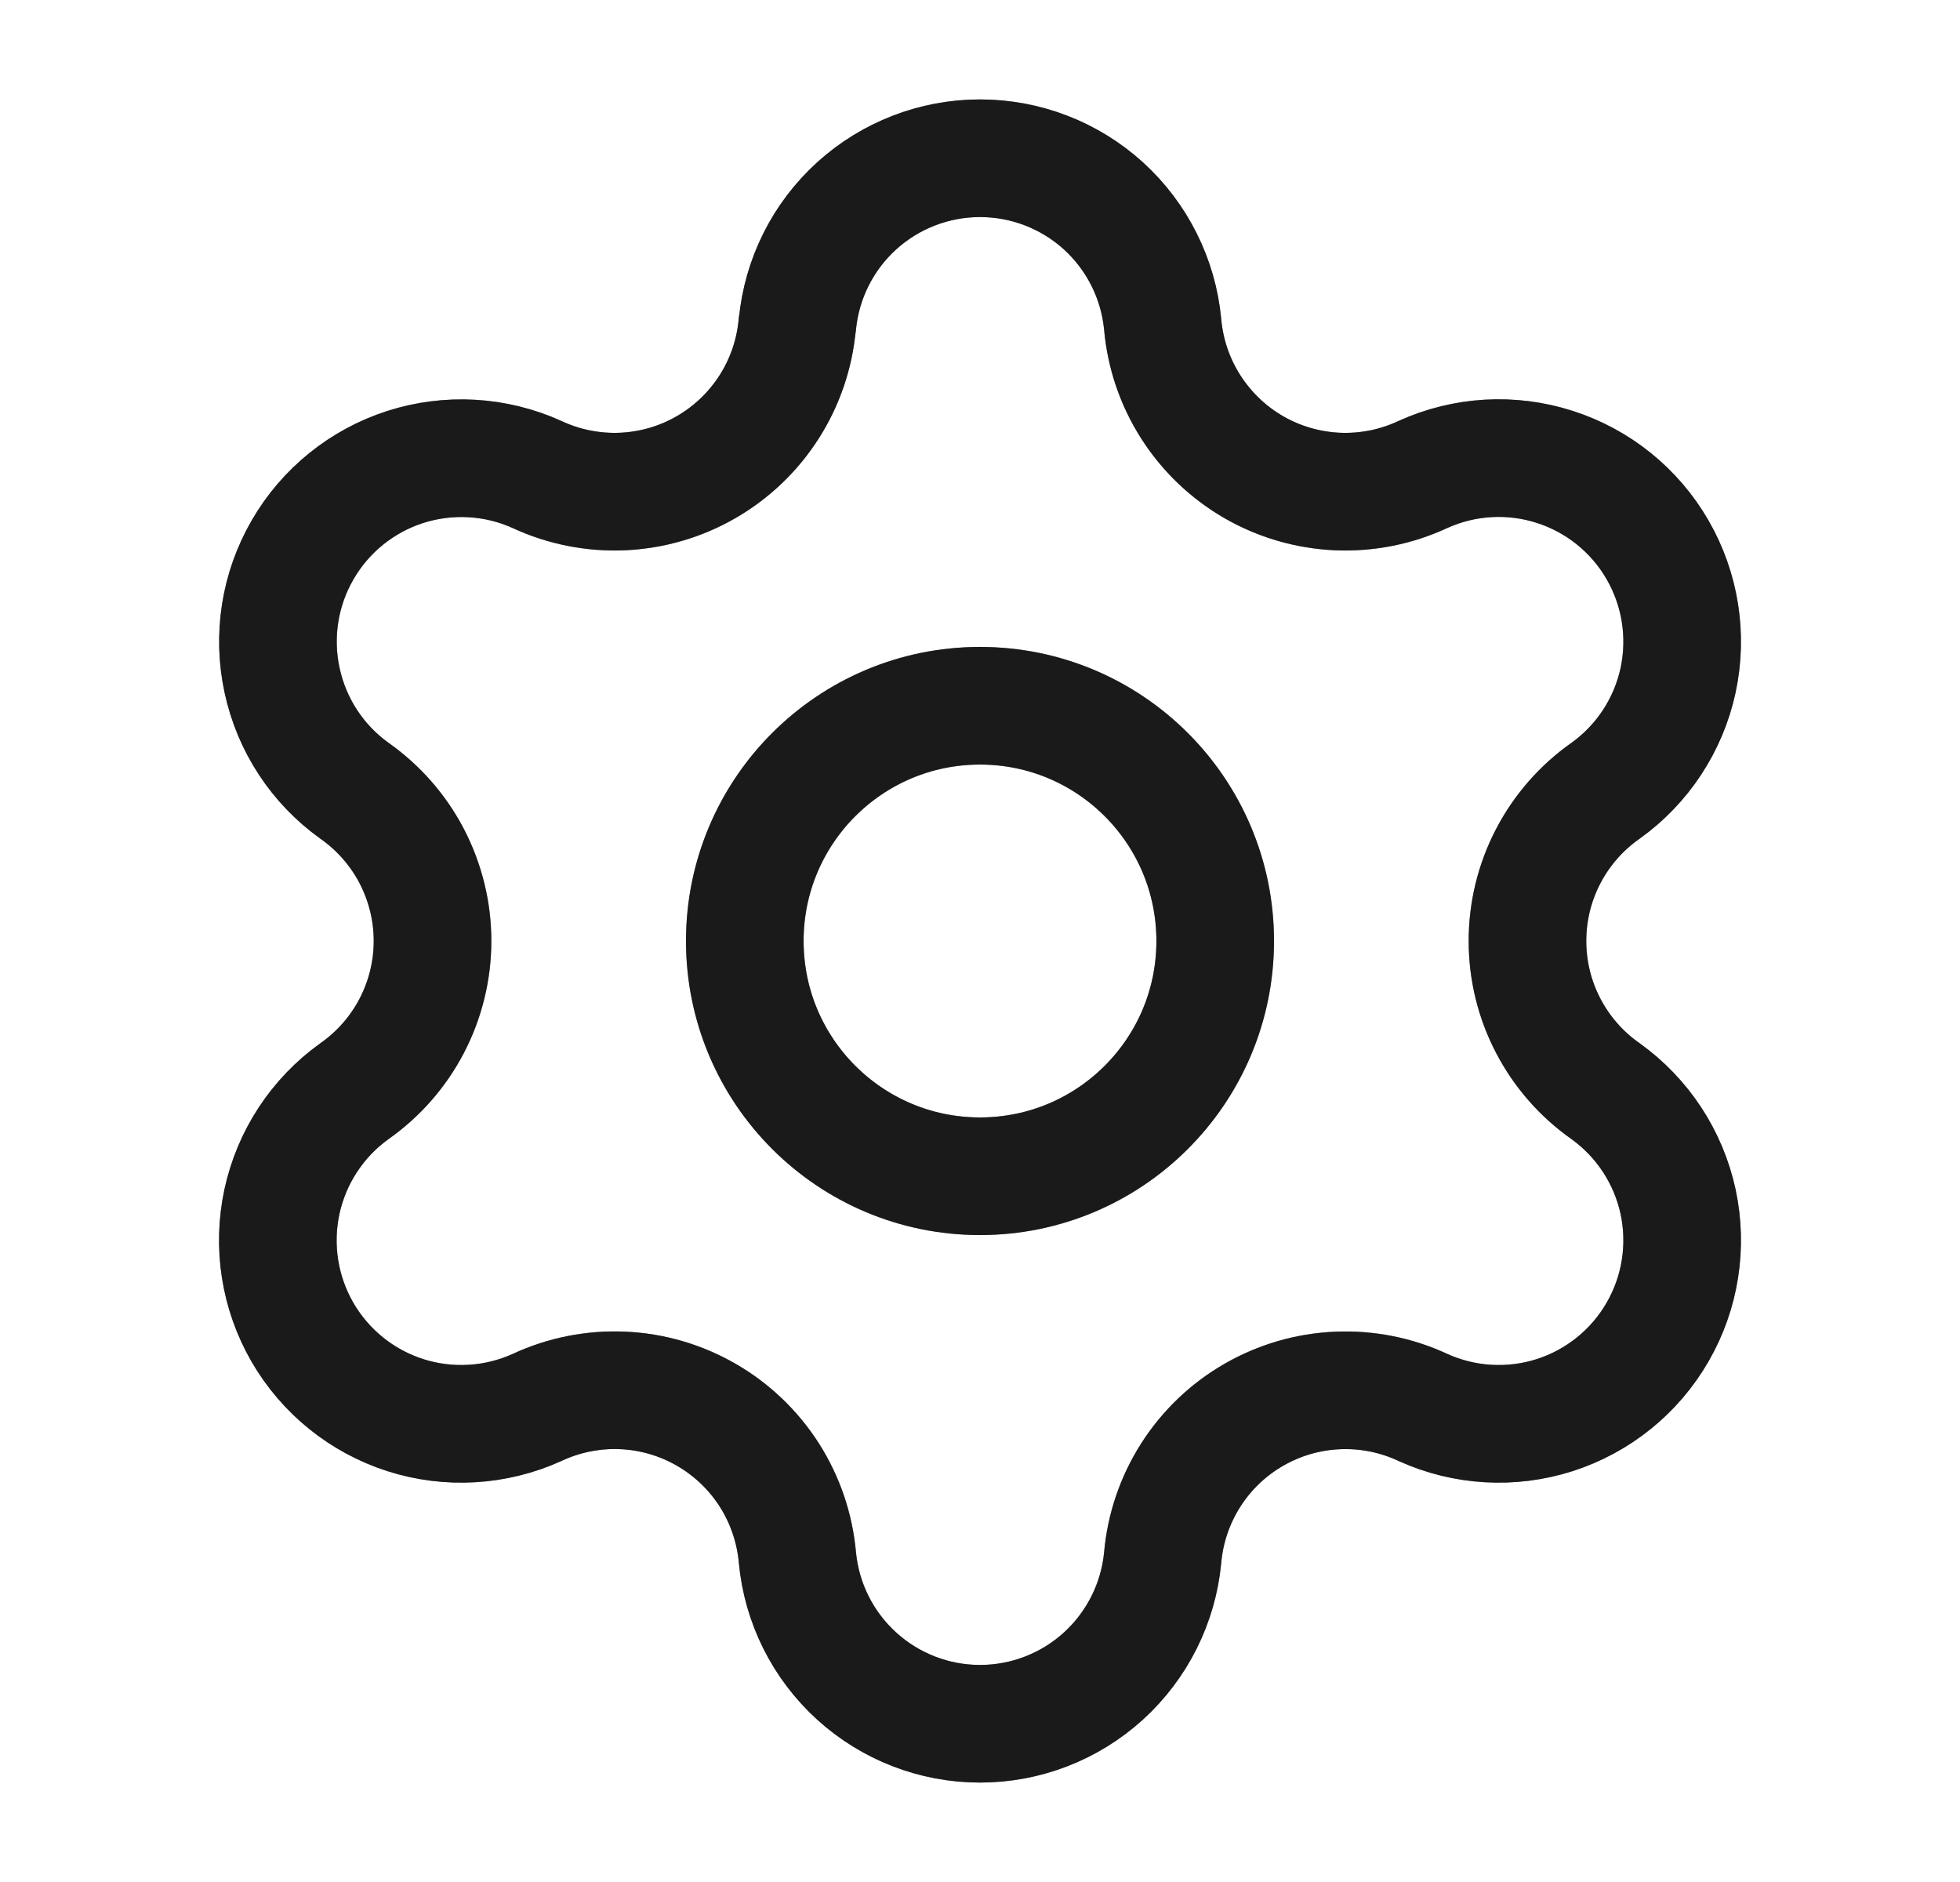 <svg width="25" height="24" viewBox="0 0 25 24" fill="none" xmlns="http://www.w3.org/2000/svg">
<path d="M10.171 4.136C10.226 3.556 10.495 3.018 10.926 2.626C11.357 2.235 11.918 2.018 12.5 2.018C13.083 2.018 13.644 2.235 14.075 2.626C14.505 3.018 14.775 3.556 14.83 4.136C14.863 4.511 14.986 4.872 15.188 5.188C15.39 5.505 15.666 5.769 15.991 5.957C16.317 6.145 16.683 6.251 17.058 6.268C17.434 6.284 17.808 6.21 18.149 6.051C18.678 5.811 19.277 5.776 19.831 5.954C20.384 6.131 20.852 6.508 21.142 7.011C21.433 7.514 21.526 8.108 21.404 8.676C21.281 9.244 20.951 9.746 20.479 10.084C20.171 10.3 19.92 10.587 19.747 10.92C19.573 11.254 19.483 11.624 19.483 12C19.483 12.375 19.573 12.746 19.747 13.079C19.92 13.412 20.171 13.699 20.479 13.915C20.951 14.254 21.281 14.756 21.404 15.324C21.526 15.892 21.433 16.485 21.142 16.988C20.852 17.491 20.384 17.868 19.831 18.046C19.277 18.223 18.678 18.188 18.149 17.948C17.808 17.789 17.434 17.715 17.058 17.732C16.683 17.748 16.317 17.855 15.991 18.043C15.666 18.23 15.39 18.494 15.188 18.811C14.986 19.128 14.863 19.489 14.83 19.863C14.775 20.443 14.505 20.981 14.075 21.373C13.644 21.765 13.083 21.982 12.5 21.982C11.918 21.982 11.357 21.765 10.926 21.373C10.495 20.981 10.226 20.443 10.171 19.863C10.138 19.489 10.015 19.128 9.813 18.81C9.61 18.493 9.335 18.23 9.009 18.042C8.683 17.854 8.317 17.747 7.941 17.731C7.566 17.715 7.192 17.789 6.851 17.948C6.322 18.188 5.722 18.223 5.169 18.046C4.615 17.868 4.148 17.491 3.857 16.988C3.567 16.485 3.474 15.892 3.596 15.324C3.719 14.756 4.048 14.254 4.521 13.915C4.828 13.699 5.08 13.412 5.253 13.079C5.426 12.746 5.517 12.375 5.517 12C5.517 11.624 5.426 11.254 5.253 10.92C5.08 10.587 4.828 10.3 4.521 10.084C4.049 9.746 3.72 9.244 3.598 8.676C3.475 8.109 3.568 7.516 3.859 7.013C4.149 6.51 4.616 6.133 5.169 5.955C5.722 5.778 6.321 5.812 6.85 6.051C7.191 6.21 7.565 6.284 7.94 6.268C8.316 6.251 8.682 6.145 9.007 5.957C9.333 5.769 9.609 5.505 9.811 5.188C10.013 4.872 10.136 4.511 10.169 4.136" stroke="#333333" stroke-width="1.5" stroke-linecap="round" stroke-linejoin="round"/>
<path d="M10.171 4.136C10.226 3.556 10.495 3.018 10.926 2.626C11.357 2.235 11.918 2.018 12.5 2.018C13.083 2.018 13.644 2.235 14.075 2.626C14.505 3.018 14.775 3.556 14.83 4.136C14.863 4.511 14.986 4.872 15.188 5.188C15.39 5.505 15.666 5.769 15.991 5.957C16.317 6.145 16.683 6.251 17.058 6.268C17.434 6.284 17.808 6.21 18.149 6.051C18.678 5.811 19.277 5.776 19.831 5.954C20.384 6.131 20.852 6.508 21.142 7.011C21.433 7.514 21.526 8.108 21.404 8.676C21.281 9.244 20.951 9.746 20.479 10.084C20.171 10.3 19.92 10.587 19.747 10.92C19.573 11.254 19.483 11.624 19.483 12C19.483 12.375 19.573 12.746 19.747 13.079C19.92 13.412 20.171 13.699 20.479 13.915C20.951 14.254 21.281 14.756 21.404 15.324C21.526 15.892 21.433 16.485 21.142 16.988C20.852 17.491 20.384 17.868 19.831 18.046C19.277 18.223 18.678 18.188 18.149 17.948C17.808 17.789 17.434 17.715 17.058 17.732C16.683 17.748 16.317 17.855 15.991 18.043C15.666 18.23 15.39 18.494 15.188 18.811C14.986 19.128 14.863 19.489 14.83 19.863C14.775 20.443 14.505 20.981 14.075 21.373C13.644 21.765 13.083 21.982 12.5 21.982C11.918 21.982 11.357 21.765 10.926 21.373C10.495 20.981 10.226 20.443 10.171 19.863C10.138 19.489 10.015 19.128 9.813 18.81C9.61 18.493 9.335 18.23 9.009 18.042C8.683 17.854 8.317 17.747 7.941 17.731C7.566 17.715 7.192 17.789 6.851 17.948C6.322 18.188 5.722 18.223 5.169 18.046C4.615 17.868 4.148 17.491 3.857 16.988C3.567 16.485 3.474 15.892 3.596 15.324C3.719 14.756 4.048 14.254 4.521 13.915C4.828 13.699 5.08 13.412 5.253 13.079C5.426 12.746 5.517 12.375 5.517 12C5.517 11.624 5.426 11.254 5.253 10.92C5.08 10.587 4.828 10.3 4.521 10.084C4.049 9.746 3.72 9.244 3.598 8.676C3.475 8.109 3.568 7.516 3.859 7.013C4.149 6.51 4.616 6.133 5.169 5.955C5.722 5.778 6.321 5.812 6.85 6.051C7.191 6.21 7.565 6.284 7.94 6.268C8.316 6.251 8.682 6.145 9.007 5.957C9.333 5.769 9.609 5.505 9.811 5.188C10.013 4.872 10.136 4.511 10.169 4.136" stroke="black" stroke-opacity="0.2" stroke-width="1.5" stroke-linecap="round" stroke-linejoin="round"/>
<path d="M10.171 4.136C10.226 3.556 10.495 3.018 10.926 2.626C11.357 2.235 11.918 2.018 12.5 2.018C13.083 2.018 13.644 2.235 14.075 2.626C14.505 3.018 14.775 3.556 14.83 4.136C14.863 4.511 14.986 4.872 15.188 5.188C15.39 5.505 15.666 5.769 15.991 5.957C16.317 6.145 16.683 6.251 17.058 6.268C17.434 6.284 17.808 6.21 18.149 6.051C18.678 5.811 19.277 5.776 19.831 5.954C20.384 6.131 20.852 6.508 21.142 7.011C21.433 7.514 21.526 8.108 21.404 8.676C21.281 9.244 20.951 9.746 20.479 10.084C20.171 10.3 19.92 10.587 19.747 10.92C19.573 11.254 19.483 11.624 19.483 12C19.483 12.375 19.573 12.746 19.747 13.079C19.92 13.412 20.171 13.699 20.479 13.915C20.951 14.254 21.281 14.756 21.404 15.324C21.526 15.892 21.433 16.485 21.142 16.988C20.852 17.491 20.384 17.868 19.831 18.046C19.277 18.223 18.678 18.188 18.149 17.948C17.808 17.789 17.434 17.715 17.058 17.732C16.683 17.748 16.317 17.855 15.991 18.043C15.666 18.23 15.39 18.494 15.188 18.811C14.986 19.128 14.863 19.489 14.83 19.863C14.775 20.443 14.505 20.981 14.075 21.373C13.644 21.765 13.083 21.982 12.5 21.982C11.918 21.982 11.357 21.765 10.926 21.373C10.495 20.981 10.226 20.443 10.171 19.863C10.138 19.489 10.015 19.128 9.813 18.81C9.61 18.493 9.335 18.23 9.009 18.042C8.683 17.854 8.317 17.747 7.941 17.731C7.566 17.715 7.192 17.789 6.851 17.948C6.322 18.188 5.722 18.223 5.169 18.046C4.615 17.868 4.148 17.491 3.857 16.988C3.567 16.485 3.474 15.892 3.596 15.324C3.719 14.756 4.048 14.254 4.521 13.915C4.828 13.699 5.08 13.412 5.253 13.079C5.426 12.746 5.517 12.375 5.517 12C5.517 11.624 5.426 11.254 5.253 10.92C5.08 10.587 4.828 10.3 4.521 10.084C4.049 9.746 3.72 9.244 3.598 8.676C3.475 8.109 3.568 7.516 3.859 7.013C4.149 6.51 4.616 6.133 5.169 5.955C5.722 5.778 6.321 5.812 6.85 6.051C7.191 6.21 7.565 6.284 7.94 6.268C8.316 6.251 8.682 6.145 9.007 5.957C9.333 5.769 9.609 5.505 9.811 5.188C10.013 4.872 10.136 4.511 10.169 4.136" stroke="black" stroke-opacity="0.2" stroke-width="1.5" stroke-linecap="round" stroke-linejoin="round"/>
<path d="M10.171 4.136C10.226 3.556 10.495 3.018 10.926 2.626C11.357 2.235 11.918 2.018 12.5 2.018C13.083 2.018 13.644 2.235 14.075 2.626C14.505 3.018 14.775 3.556 14.83 4.136C14.863 4.511 14.986 4.872 15.188 5.188C15.39 5.505 15.666 5.769 15.991 5.957C16.317 6.145 16.683 6.251 17.058 6.268C17.434 6.284 17.808 6.21 18.149 6.051C18.678 5.811 19.277 5.776 19.831 5.954C20.384 6.131 20.852 6.508 21.142 7.011C21.433 7.514 21.526 8.108 21.404 8.676C21.281 9.244 20.951 9.746 20.479 10.084C20.171 10.3 19.92 10.587 19.747 10.92C19.573 11.254 19.483 11.624 19.483 12C19.483 12.375 19.573 12.746 19.747 13.079C19.92 13.412 20.171 13.699 20.479 13.915C20.951 14.254 21.281 14.756 21.404 15.324C21.526 15.892 21.433 16.485 21.142 16.988C20.852 17.491 20.384 17.868 19.831 18.046C19.277 18.223 18.678 18.188 18.149 17.948C17.808 17.789 17.434 17.715 17.058 17.732C16.683 17.748 16.317 17.855 15.991 18.043C15.666 18.23 15.39 18.494 15.188 18.811C14.986 19.128 14.863 19.489 14.83 19.863C14.775 20.443 14.505 20.981 14.075 21.373C13.644 21.765 13.083 21.982 12.5 21.982C11.918 21.982 11.357 21.765 10.926 21.373C10.495 20.981 10.226 20.443 10.171 19.863C10.138 19.489 10.015 19.128 9.813 18.81C9.61 18.493 9.335 18.23 9.009 18.042C8.683 17.854 8.317 17.747 7.941 17.731C7.566 17.715 7.192 17.789 6.851 17.948C6.322 18.188 5.722 18.223 5.169 18.046C4.615 17.868 4.148 17.491 3.857 16.988C3.567 16.485 3.474 15.892 3.596 15.324C3.719 14.756 4.048 14.254 4.521 13.915C4.828 13.699 5.08 13.412 5.253 13.079C5.426 12.746 5.517 12.375 5.517 12C5.517 11.624 5.426 11.254 5.253 10.92C5.08 10.587 4.828 10.3 4.521 10.084C4.049 9.746 3.72 9.244 3.598 8.676C3.475 8.109 3.568 7.516 3.859 7.013C4.149 6.51 4.616 6.133 5.169 5.955C5.722 5.778 6.321 5.812 6.85 6.051C7.191 6.21 7.565 6.284 7.94 6.268C8.316 6.251 8.682 6.145 9.007 5.957C9.333 5.769 9.609 5.505 9.811 5.188C10.013 4.872 10.136 4.511 10.169 4.136" stroke="black" stroke-opacity="0.2" stroke-width="1.5" stroke-linecap="round" stroke-linejoin="round"/>
<path d="M12.5 15C14.157 15 15.5 13.657 15.5 12C15.5 10.343 14.157 9 12.5 9C10.843 9 9.5 10.343 9.5 12C9.5 13.657 10.843 15 12.5 15Z" stroke="#333333" stroke-width="1.5" stroke-linecap="round" stroke-linejoin="round"/>
<path d="M12.5 15C14.157 15 15.5 13.657 15.5 12C15.5 10.343 14.157 9 12.5 9C10.843 9 9.5 10.343 9.5 12C9.5 13.657 10.843 15 12.5 15Z" stroke="black" stroke-opacity="0.2" stroke-width="1.5" stroke-linecap="round" stroke-linejoin="round"/>
<path d="M12.5 15C14.157 15 15.5 13.657 15.5 12C15.5 10.343 14.157 9 12.5 9C10.843 9 9.5 10.343 9.5 12C9.5 13.657 10.843 15 12.5 15Z" stroke="black" stroke-opacity="0.2" stroke-width="1.5" stroke-linecap="round" stroke-linejoin="round"/>
<path d="M12.5 15C14.157 15 15.5 13.657 15.5 12C15.5 10.343 14.157 9 12.5 9C10.843 9 9.5 10.343 9.5 12C9.5 13.657 10.843 15 12.5 15Z" stroke="black" stroke-opacity="0.2" stroke-width="1.5" stroke-linecap="round" stroke-linejoin="round"/>
</svg>
